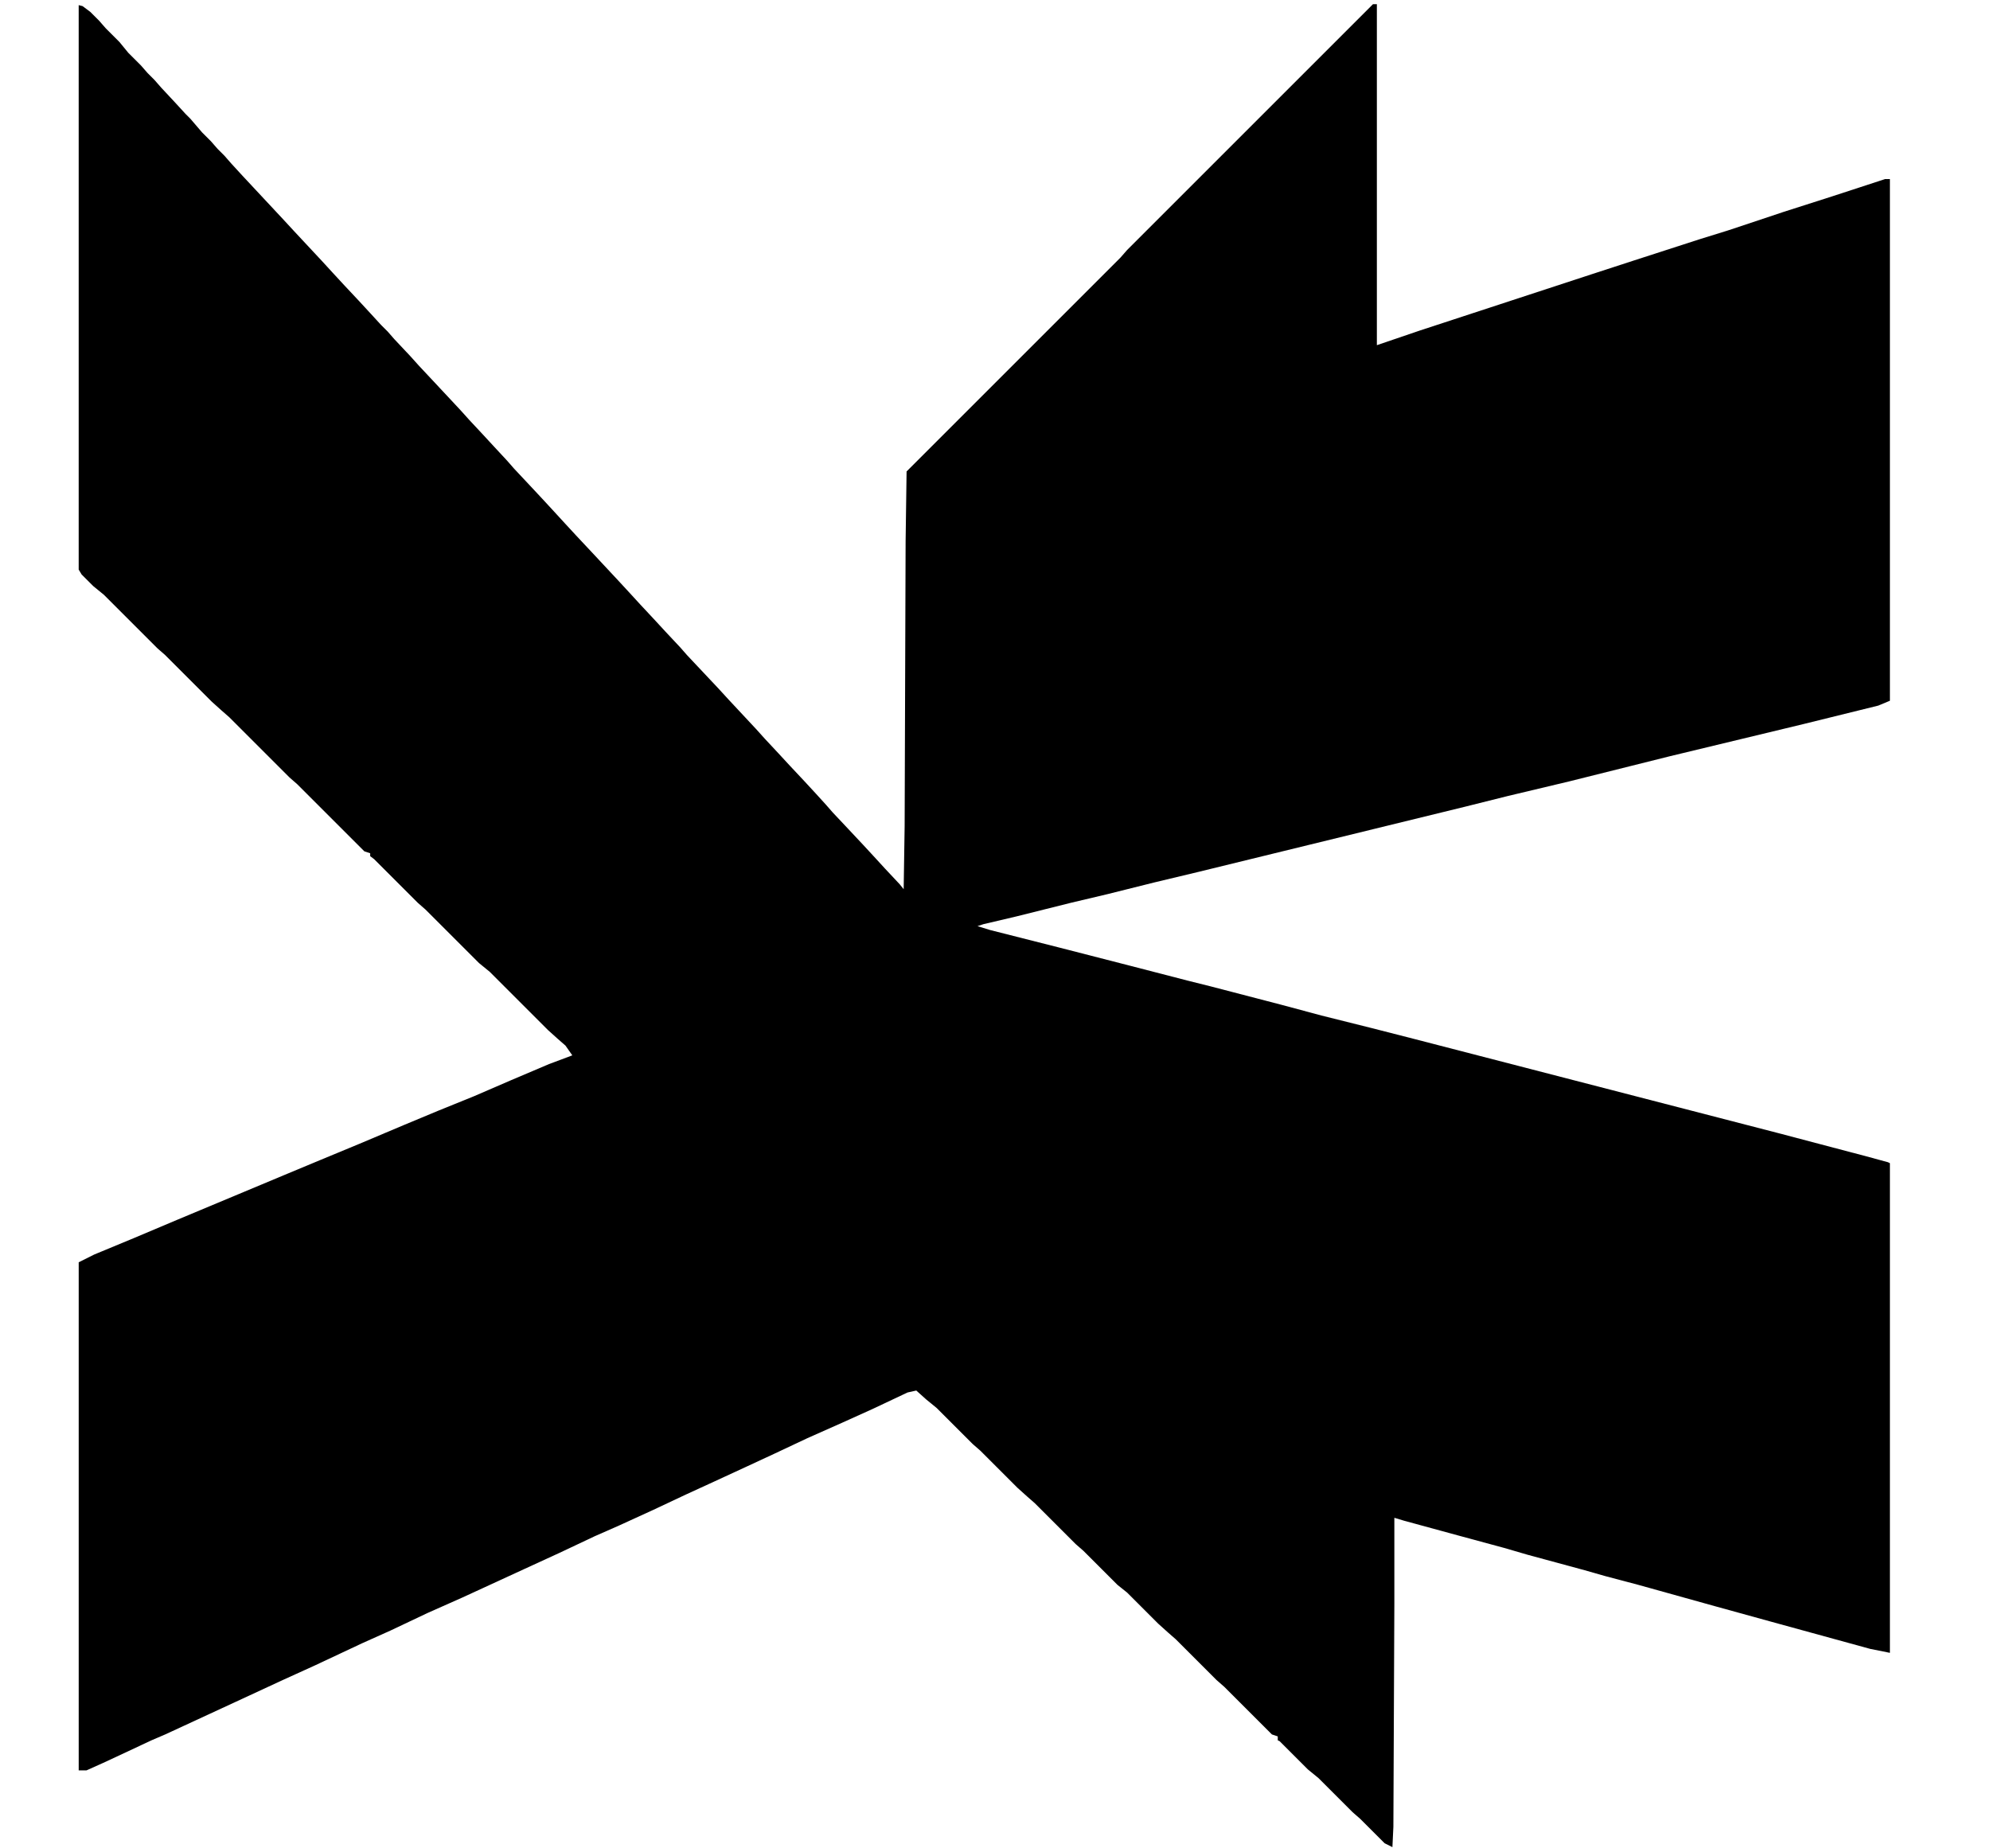 <?xml version="1.0" encoding="UTF-8"?>
<svg version="1.1" viewBox="0 0 2048 1902" width="4000" height="3716" xmlns="http://www.w3.org/2000/svg">
<path transform="translate(1413,4)" d="m0 0h4v351l44-15 177-58 43-14 68-22 29-9 57-19 50-16 49-16 6-2h5v537l-12 5-77 19-137 33-104 26-63 15-44 11-274 67-46 11-48 12-38 9-56 14-34 8-6 2 13 4 71 18 74 19 58 15 24 6 73 19 41 11 52 13 43 11 375 97 91 24 22 6 2 1v504l-20-4-102-28-58-16-79-22-34-9-21-6-59-16-24-7-48-13-55-15-10-3v88l-1 230-1 21-8-4-25-25-8-7-35-35-11-9-29-29-2-1v-4l-6-2-49-49-8-7-42-42-8-7-10-9-32-32-10-8-35-35-8-7-42-42-8-7-10-9-38-38-8-7-37-37-11-9-10-9-9 2-36 17-31 14-36 16-34 16-28 13-39 18-24 11-34 16-35 16-25 11-36 17-37 17-63 29-36 16-38 18-29 13-49 23-33 15-41 19-80 37-14 6-47 22-20 9h-8v-523l16-8 41-17 45-19 110-46 36-15 41-17 45-19 36-15 37-15 37-16 40-17 24-9-7-10-8-7-10-9-60-60-11-9-55-55-8-7-45-45-4-3v-3l-6-2-69-69-8-7-62-62-8-7-10-9-48-48-8-7-55-55-11-9-12-12-3-5v-581l4 1 8 6 9 9 7 8 14 14 9 11 13 13 7 8 7 7 7 8 14 15 11 12 5 5 12 14 9 9 7 8 7 7 7 8 11 12 42 45 12 13 28 30 11 12 12 13 15 16 12 13 11 12 7 7 7 8 16 17 9 10 29 31 14 15 9 10 14 15 12 13 13 14 7 8 15 16 14 15 12 13 11 12 12 13 15 16 28 30 12 13 11 12 14 15 12 13 15 16 7 8 32 34 11 12 28 30 9 10 14 15 12 13 15 16 12 13 10 11 7 8 16 17 15 16 12 13 11 12 15 16 4 5 1-65 1-293 1-72 220-220 7-8z"/>
</svg>
